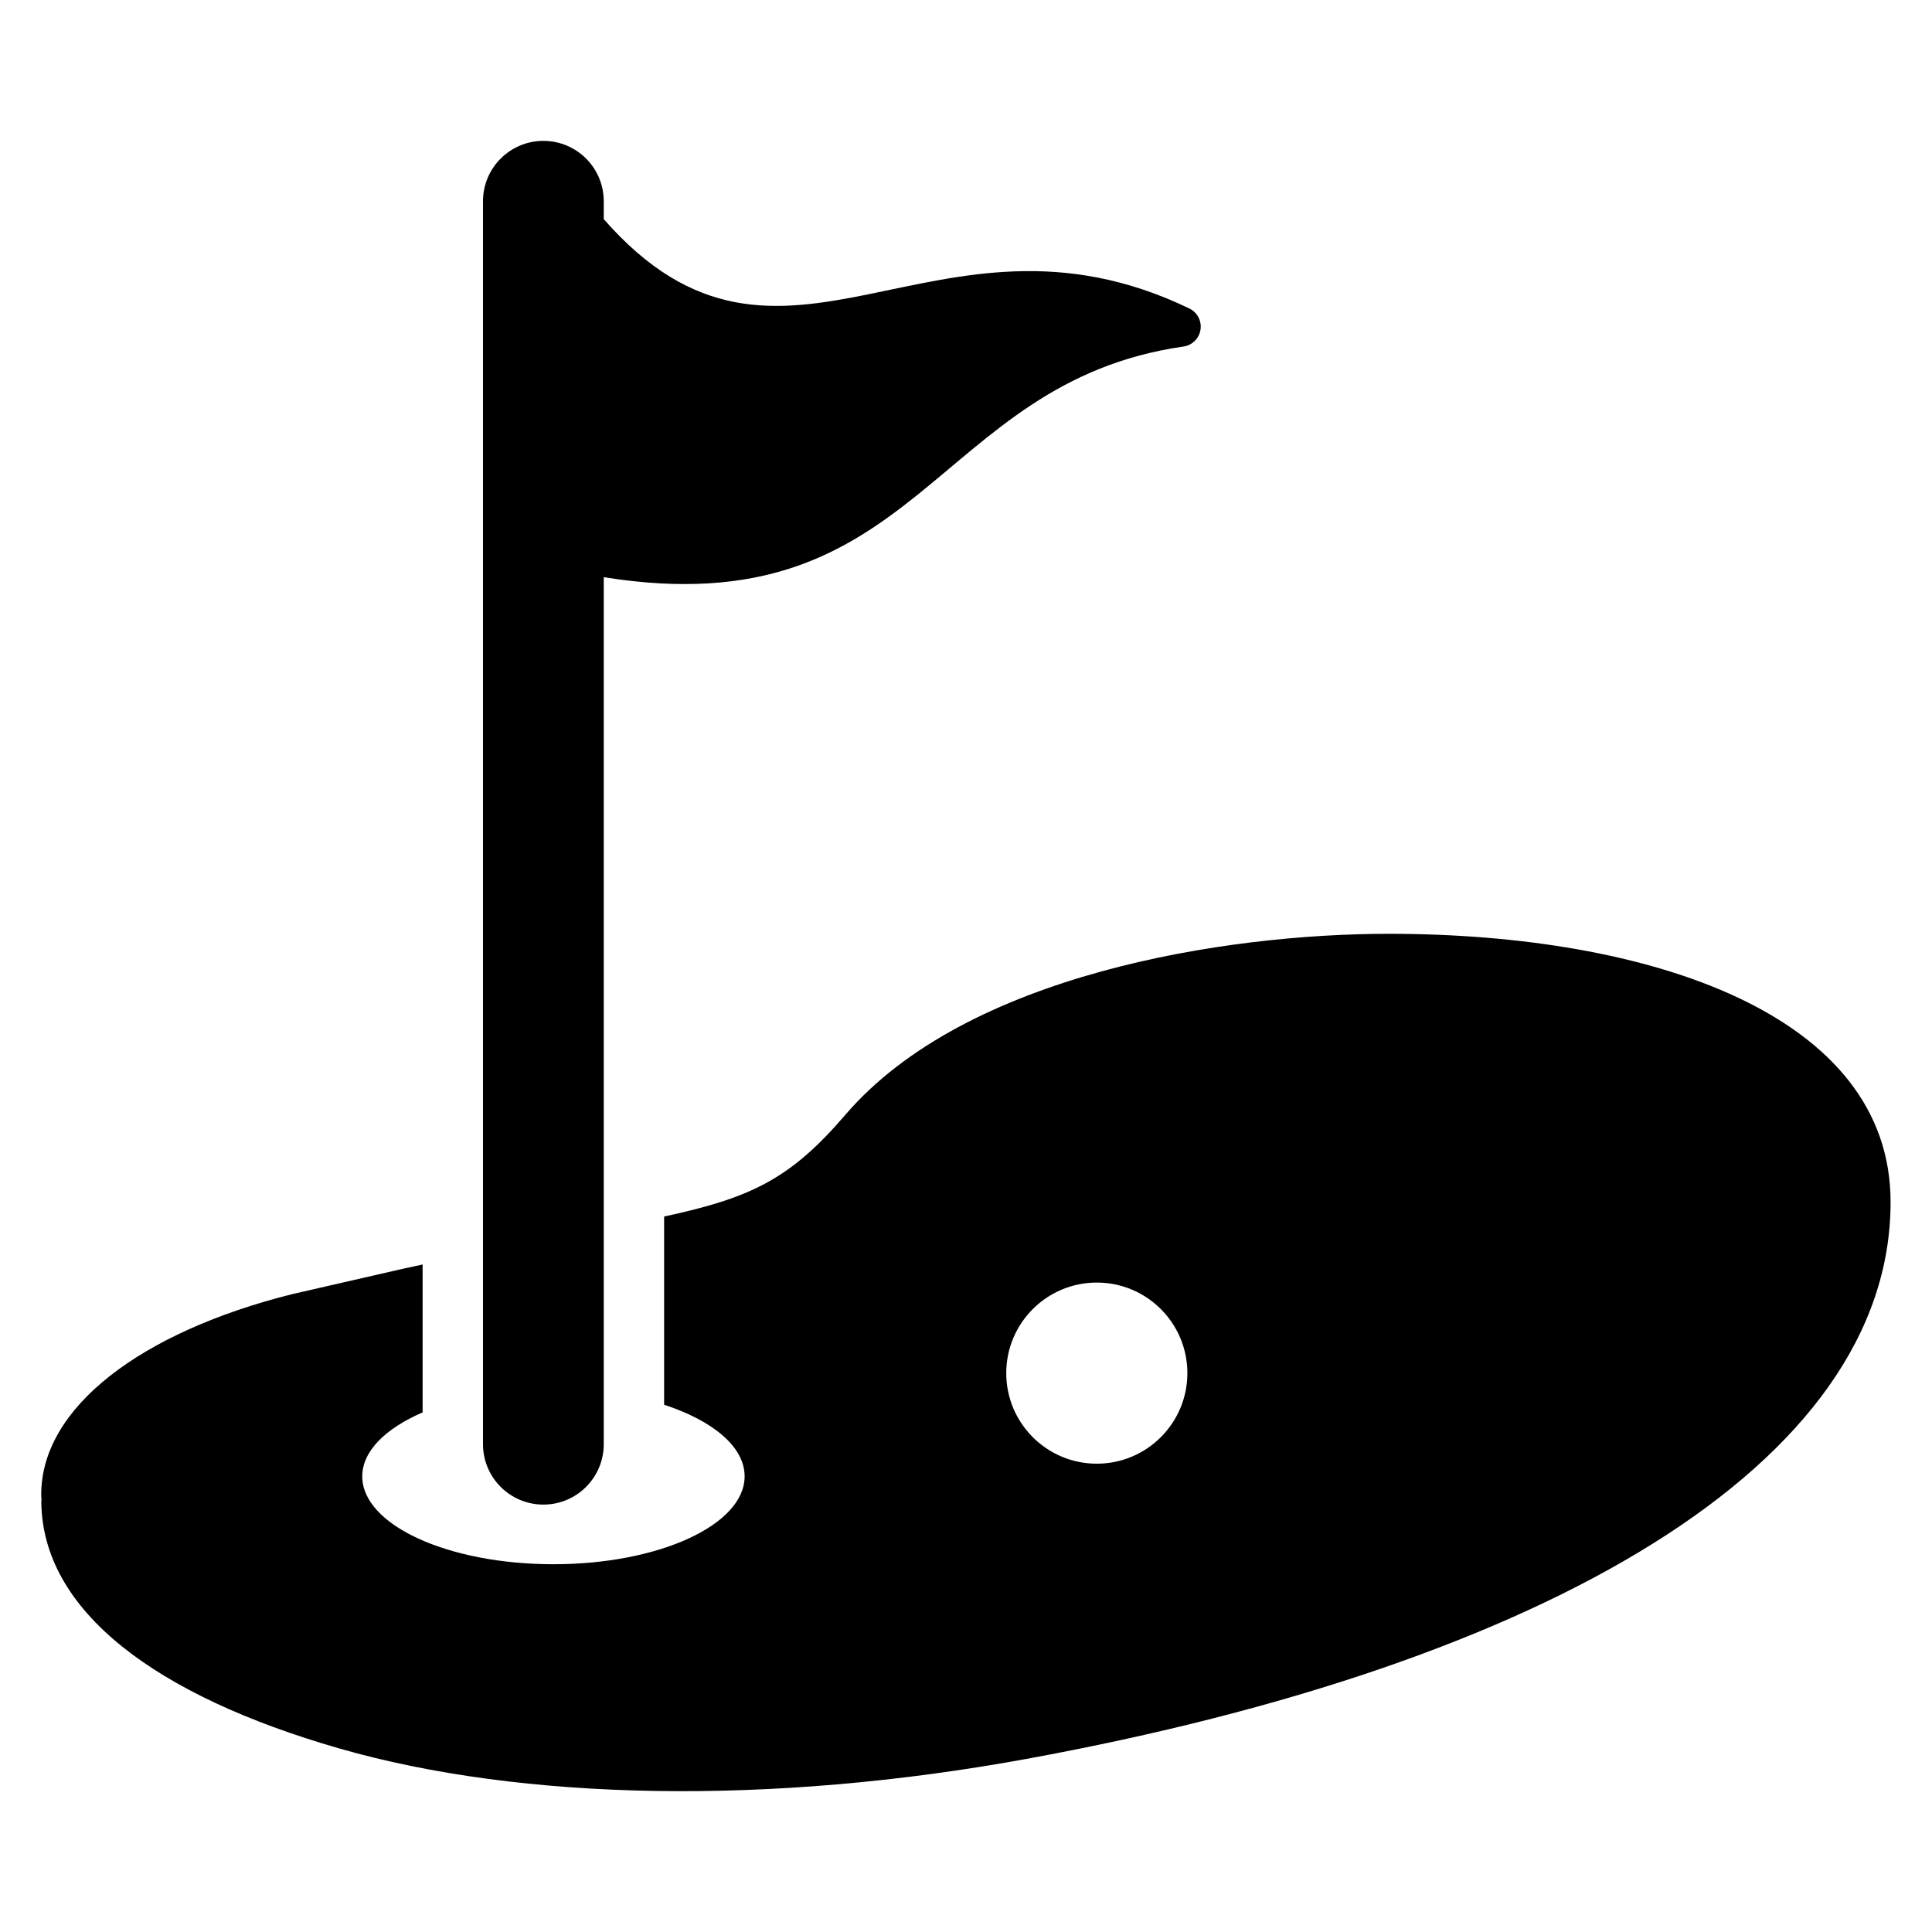 <svg viewBox="0 0 96 96" xmlns="http://www.w3.org/2000/svg" xmlns:xlink="http://www.w3.org/1999/xlink" xml:space="preserve" overflow="hidden"><g transform="translate(-702 -70)"><path d="M729 144.762C730.657 144.762 732 143.419 732 141.762L732 98.68C747.719 101.2 748.312 89.02 760.8 87.22 761.347 87.145 761.73 86.64 761.655 86.093 761.608 85.754 761.391 85.462 761.08 85.32 748.4 79.22 740.9 91.054 732 80.889L732 80C732 78.343 730.657 77 729 77 727.343 77 726 78.343 726 80L726 141.762C726 143.419 727.343 144.762 729 144.762Z" /><path d="M771 116.4C762.892 116.4 750 118.4 744 125.4 741.263 128.593 739.305 129.521 735 130.449L735 139.8C737.418 140.592 739 141.888 739 143.357 739 145.77 734.747 147.726 729.5 147.726 724.253 147.726 720 145.774 720 143.361 720 142.106 721.157 140.978 723 140.181L723 132.832 721.947 133.061 716.511 134.307C709.046 136.176 704.005 139.93 704.049 144.317 704.049 144.383 704.059 144.447 704.062 144.517 704.057 144.555 704.054 144.594 704.053 144.633 704.107 150.054 709.735 154.254 718.853 156.878 727.971 159.502 740.318 159.717 753 157.4 778.8 152.68 795.942 142.785 795.942 129.73 795.942 120.4 784 116.4 771 116.4ZM756.5 142.73C754.015 142.73 752 140.715 752 138.23 752 135.745 754.015 133.73 756.5 133.73 758.985 133.73 761 135.745 761 138.23 761 140.715 758.985 142.73 756.5 142.73Z" /></g></svg>